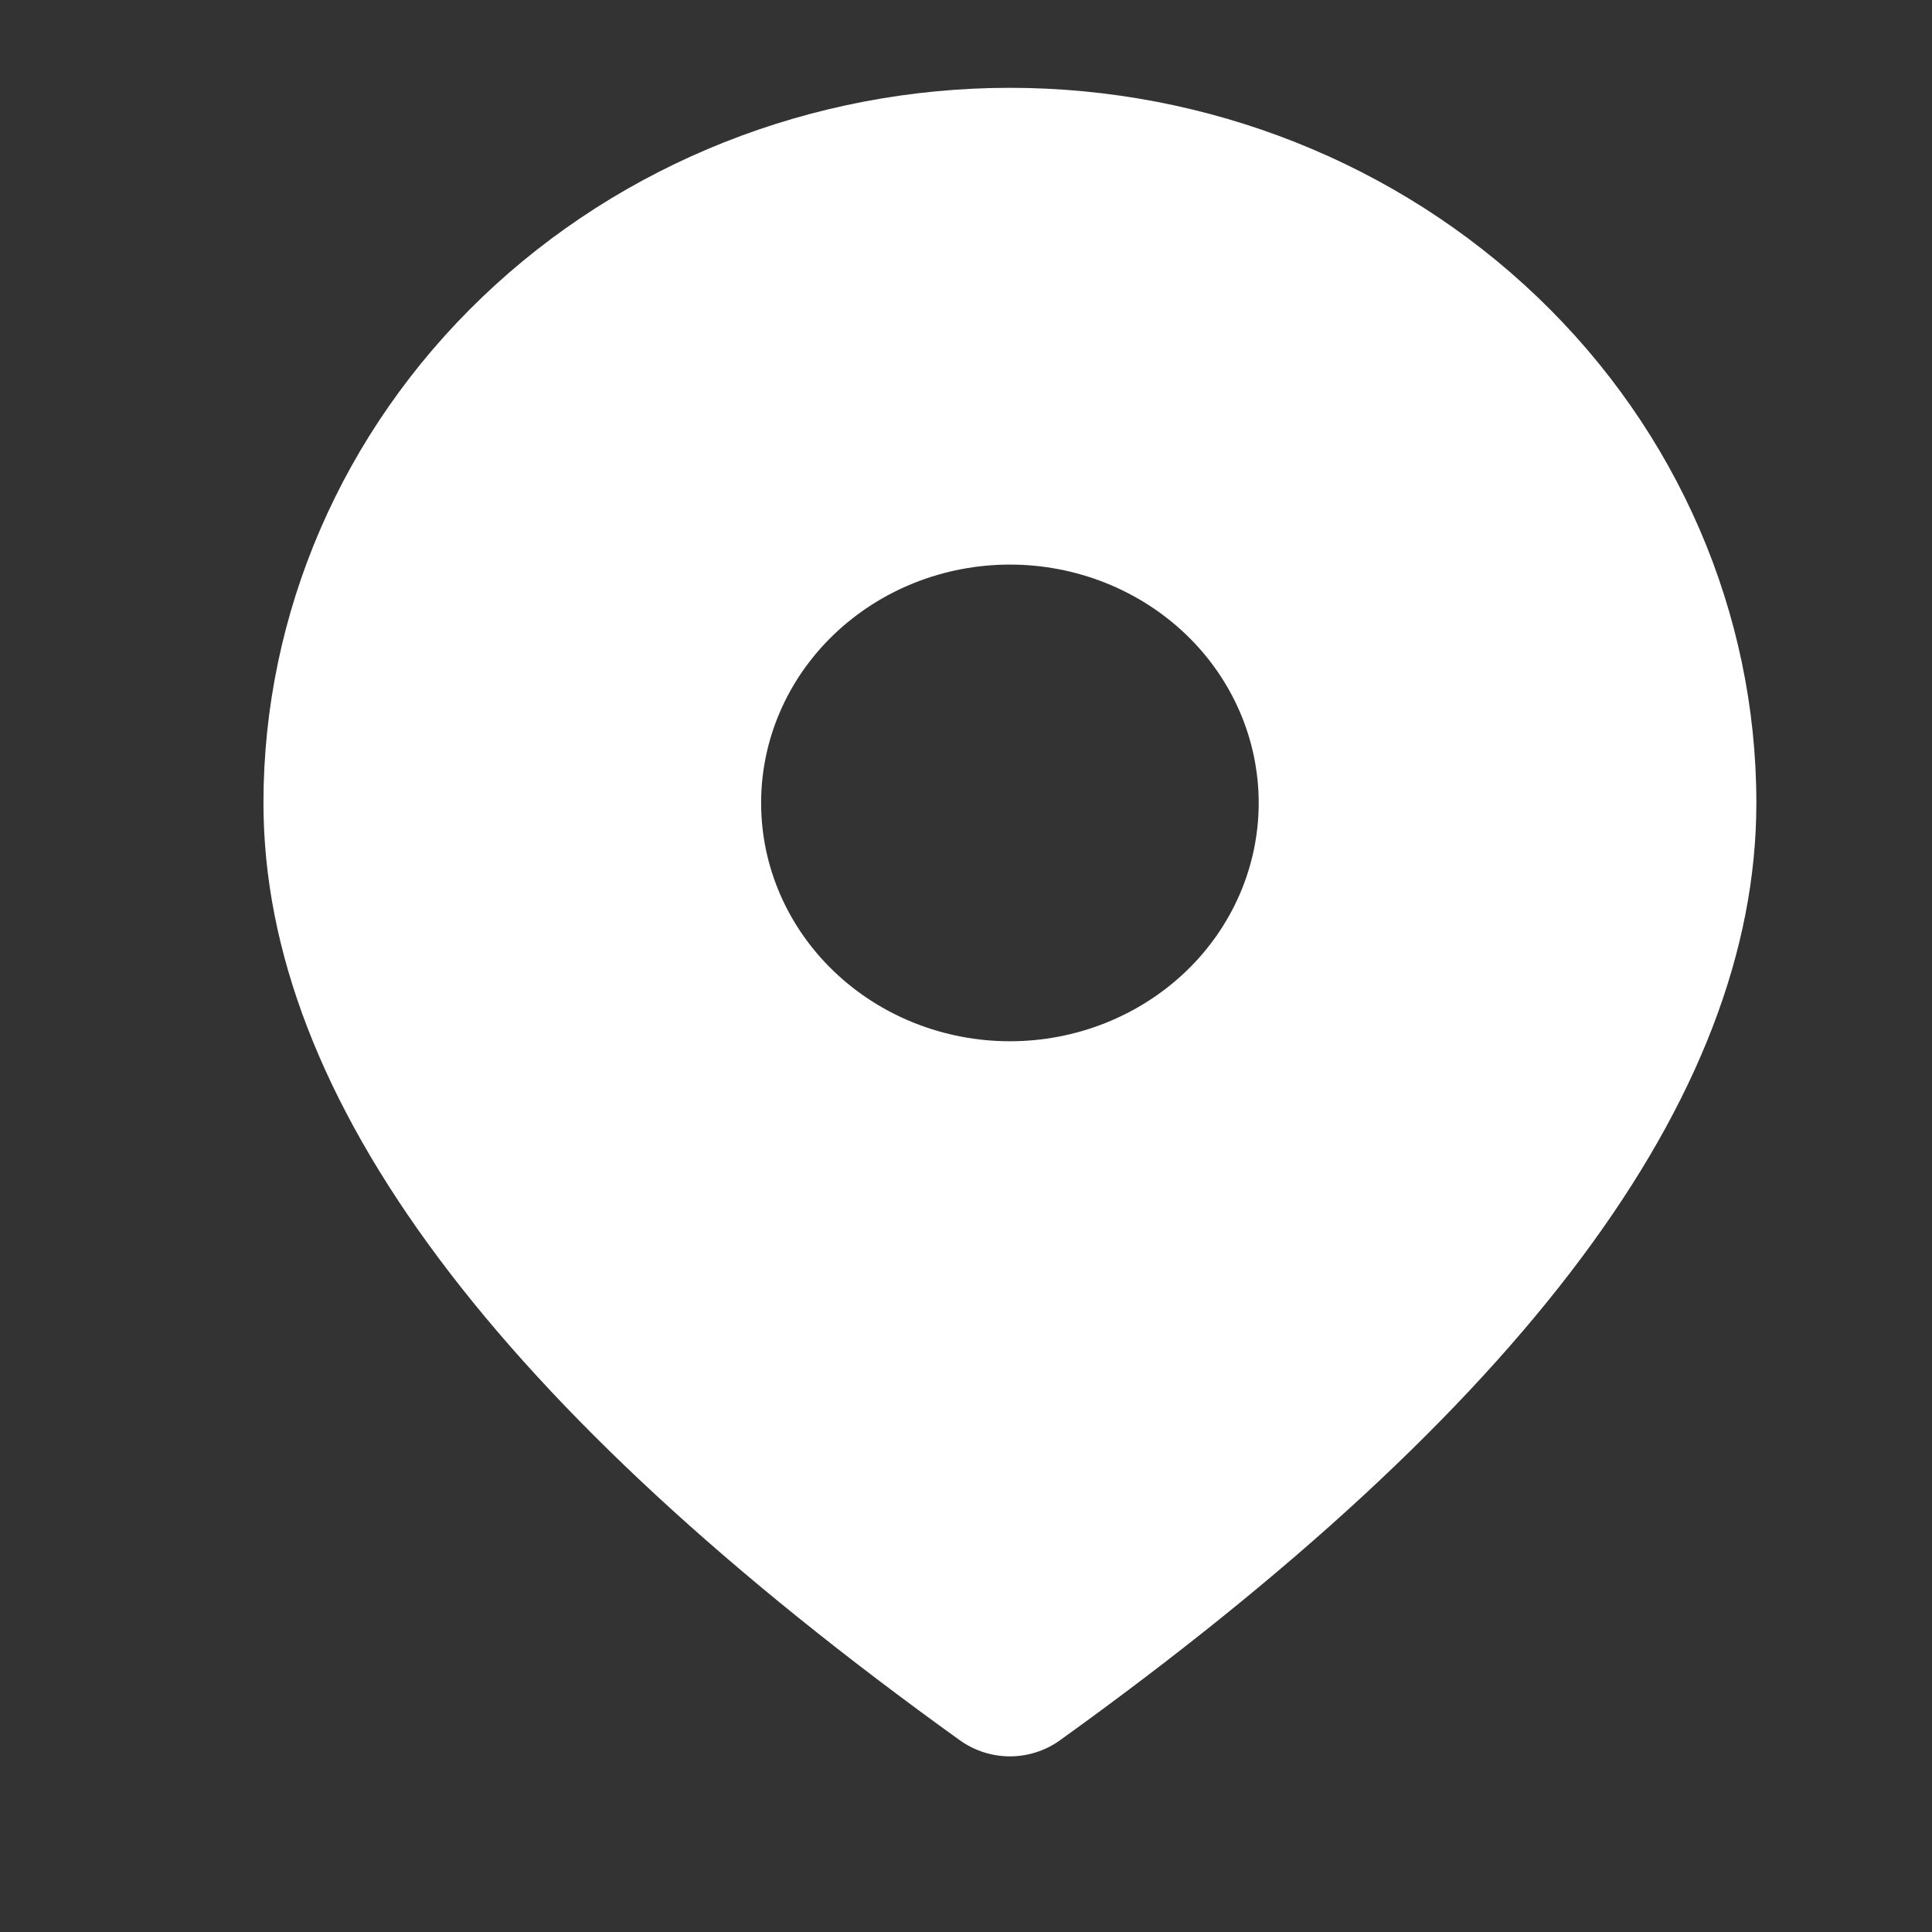 <svg width="22" height="22" viewBox="0 0 22 22" fill="none" xmlns="http://www.w3.org/2000/svg">
<rect x="0" y="0" width="22" height="22" fill="#333333" stroke="none"/>
<path d="M11.5 1C13.754 1 15.916 1.858 17.51 3.385C19.105 4.912 20 6.983 20 9.143C20 12.514 17.318 16.046 12.067 19.819C11.903 19.936 11.704 20 11.5 20C11.296 20 11.097 19.936 10.933 19.819C5.682 16.046 3 12.514 3 9.143C3 6.983 3.896 4.912 5.49 3.385C7.084 1.858 9.246 1 11.5 1ZM11.5 6.429C10.749 6.429 10.028 6.715 9.497 7.224C8.965 7.733 8.667 8.423 8.667 9.143C8.667 9.863 8.965 10.553 9.497 11.062C10.028 11.571 10.749 11.857 11.5 11.857C12.251 11.857 12.972 11.571 13.504 11.062C14.035 10.553 14.333 9.863 14.333 9.143C14.333 8.423 14.035 7.733 13.504 7.224C12.972 6.715 12.251 6.429 11.5 6.429Z" fill="white"/>
</svg>
